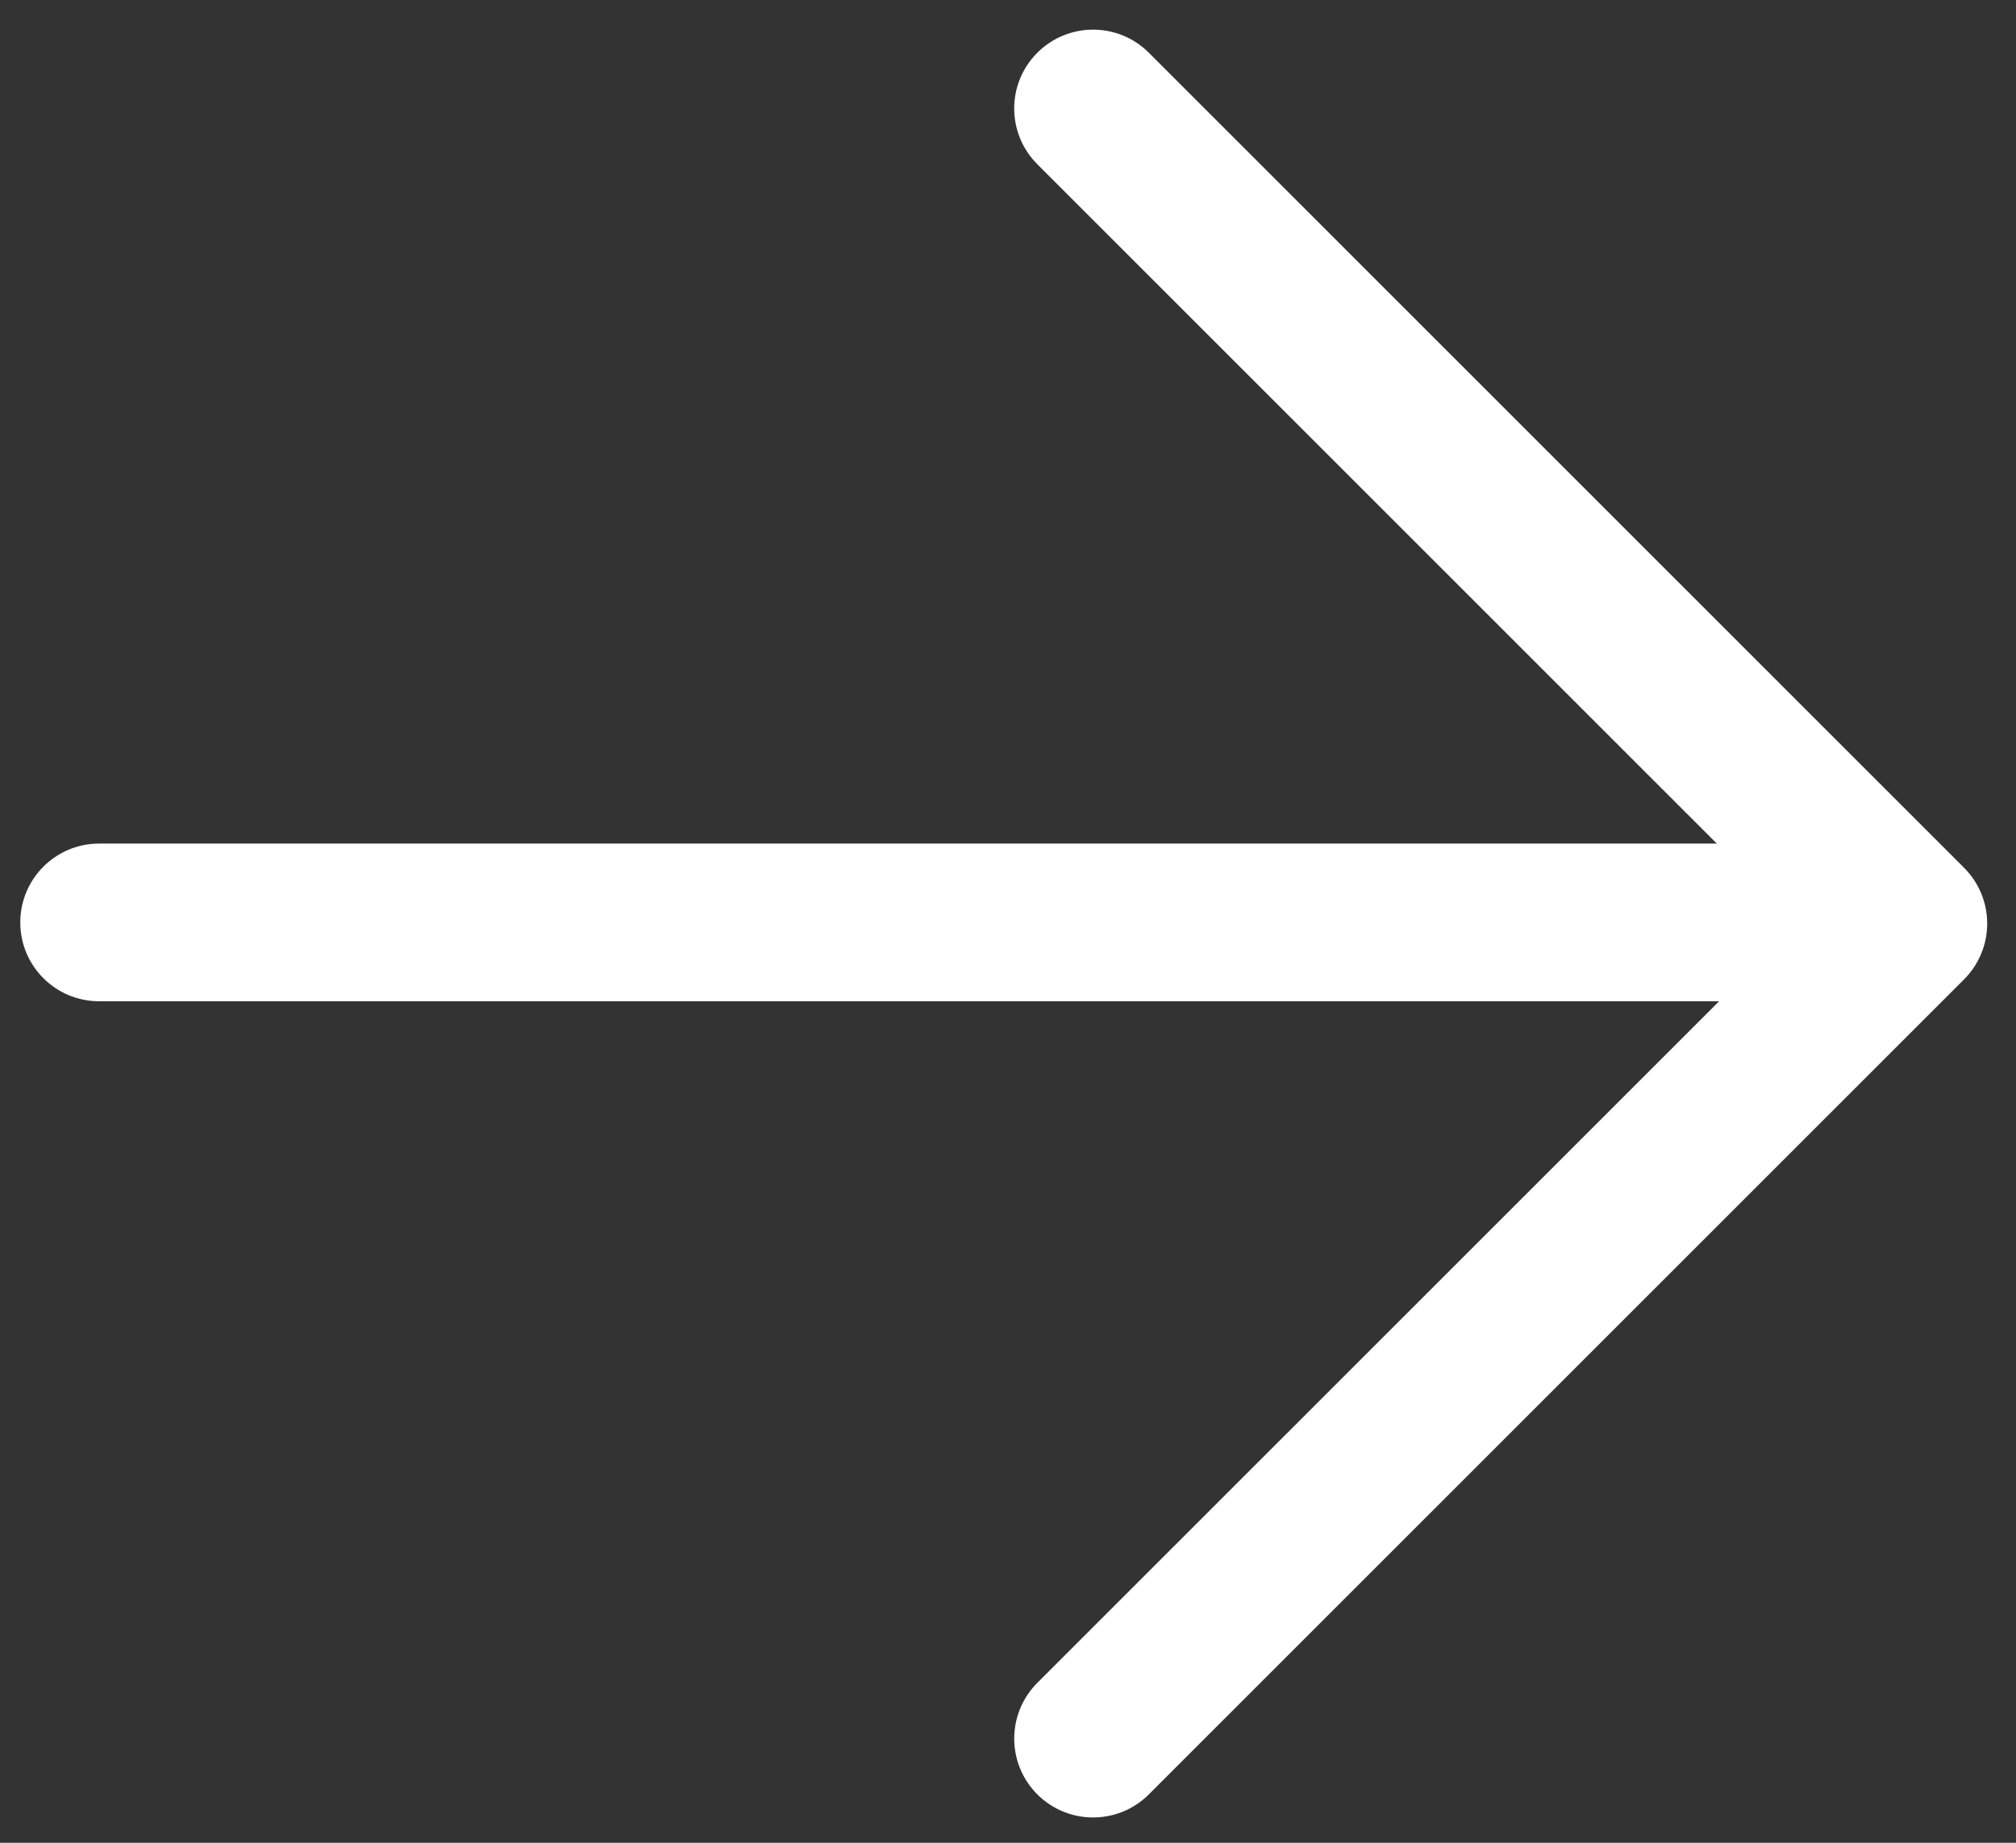 <?xml version="1.0" encoding="UTF-8"?>
<svg width="35px" height="32px" viewBox="0 0 35 32" version="1.1" xmlns="http://www.w3.org/2000/svg" xmlns:xlink="http://www.w3.org/1999/xlink">
    <rect x="0" y="0" width="35" height="32" fill="#333333" stroke="none"/>
    <!-- Generator: Sketch 50.2 (55047) - http://www.bohemiancoding.com/sketch -->
    <title>NEXT</title>
    <desc>Created with Sketch.</desc>
    <defs></defs>
    <g id="Welcome" stroke="none" stroke-width="1" fill="none" fill-rule="evenodd">
        <g id="Desktop-HD" transform="translate(-797, -842)" fill="#FFFFFF" fill-rule="nonzero">
            <g id="MEET-THE-CREW" transform="translate(0, -38)">
                <g id="NAV" transform="translate(629, 880)">
                    <g id="NEXT" transform="translate(185, 16.5) rotate(-270) translate(-185, -16.5) translate(169, -1)">
                        <path d="M15.518,34.148 C14.762,34.148 14.149,33.535 14.149,32.779 L14.149,3.818 C14.149,3.062 14.762,2.449 15.518,2.449 C16.275,2.449 16.887,3.062 16.887,3.818 L16.887,32.779 C16.887,33.535 16.275,34.148 15.518,34.148 Z" id="Shape"></path>
                        <path d="M29.691,16.892 C29.341,16.892 28.991,16.758 28.723,16.491 L15.538,3.305 L2.352,16.491 C1.817,17.026 0.95,17.026 0.416,16.491 C-0.119,15.956 -0.119,15.089 0.416,14.555 L14.57,0.401 C14.826,0.144 15.175,0 15.538,0 C15.901,0 16.249,0.144 16.506,0.401 L30.66,14.555 C31.194,15.089 31.194,15.956 30.66,16.491 C30.392,16.758 30.042,16.892 29.691,16.892 Z" id="Shape"></path>
                    </g>
                </g>
            </g>
        </g>
    </g>
</svg>